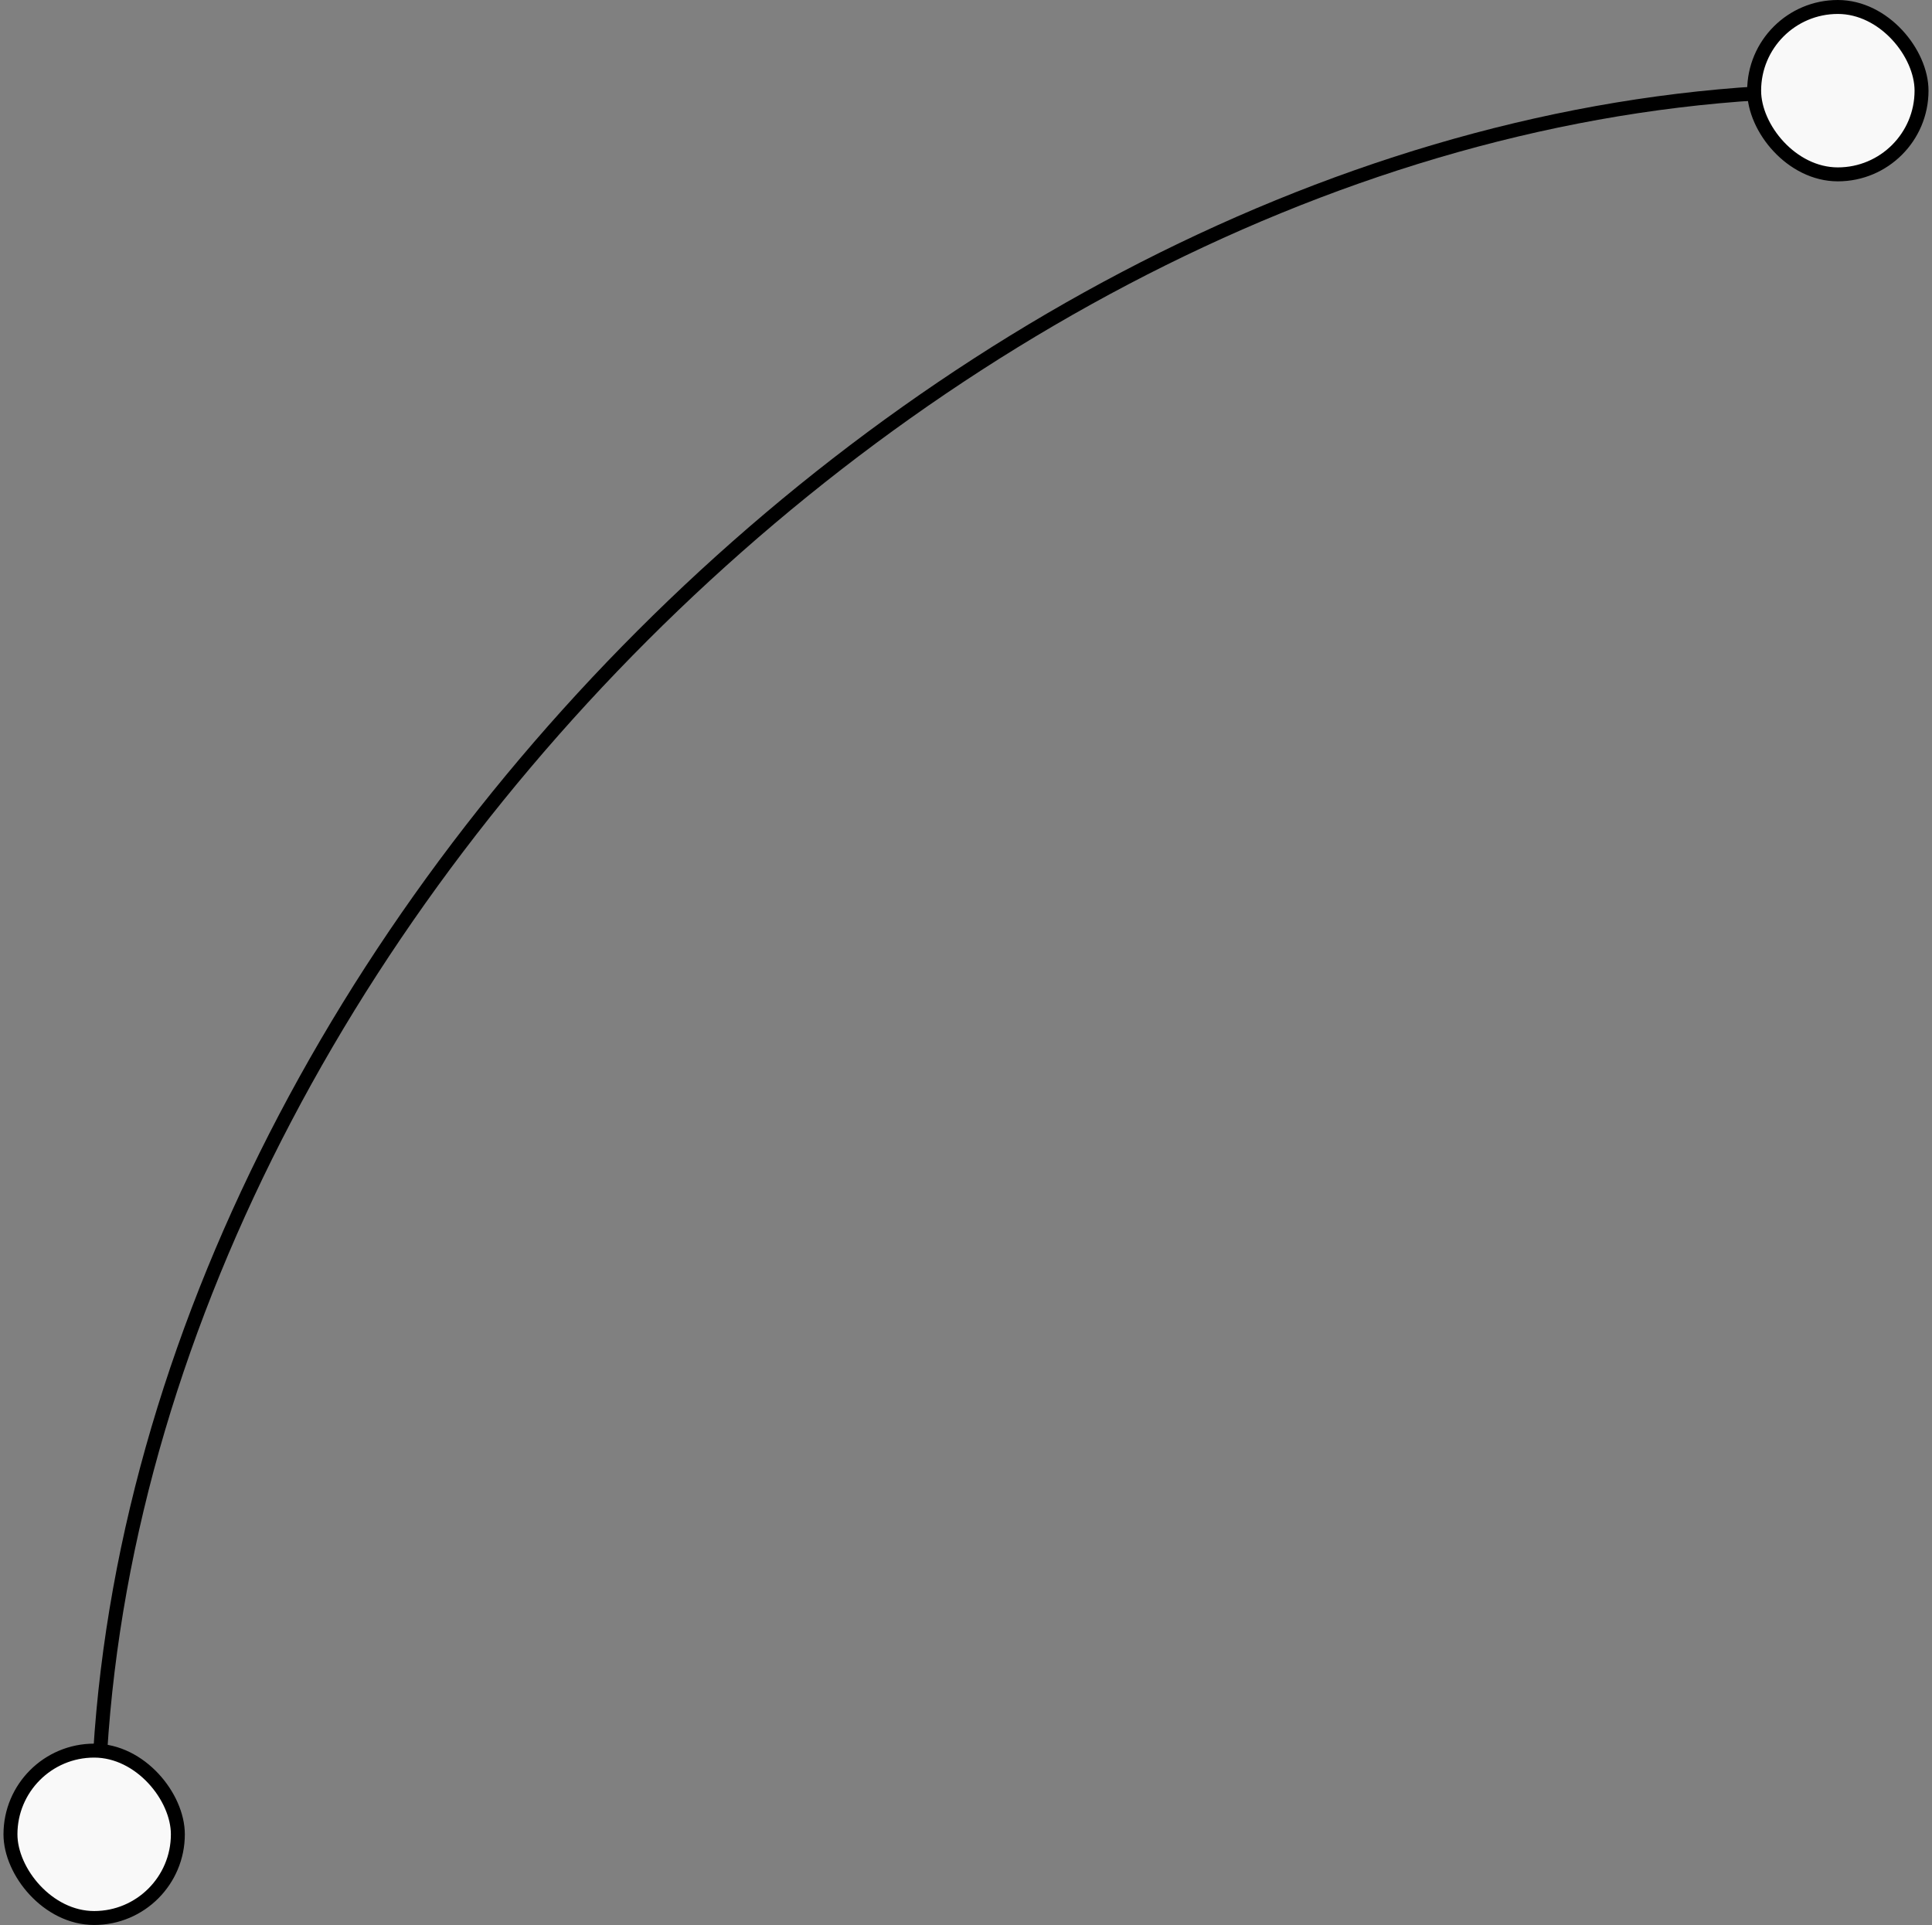 <svg width="277" height="276" viewBox="0 0 277 276" fill="none" xmlns="http://www.w3.org/2000/svg">
<rect x="0" y="0" width="277" height="276" fill="#808080" stroke="none"/>
<path d="M264 13C139 13 14 138 14 263" stroke="black" stroke-width="2" stroke-linejoin="round"/>
<rect x="251.5" y="1" width="24" height="24" rx="12" fill="#F9F9F9" stroke="black" stroke-width="2" stroke-linecap="square" stroke-linejoin="round"/>
<rect x="1.5" y="251" width="24" height="24" rx="12" fill="#F9F9F9" stroke="black" stroke-width="2" stroke-linecap="square" stroke-linejoin="round"/>
</svg>
